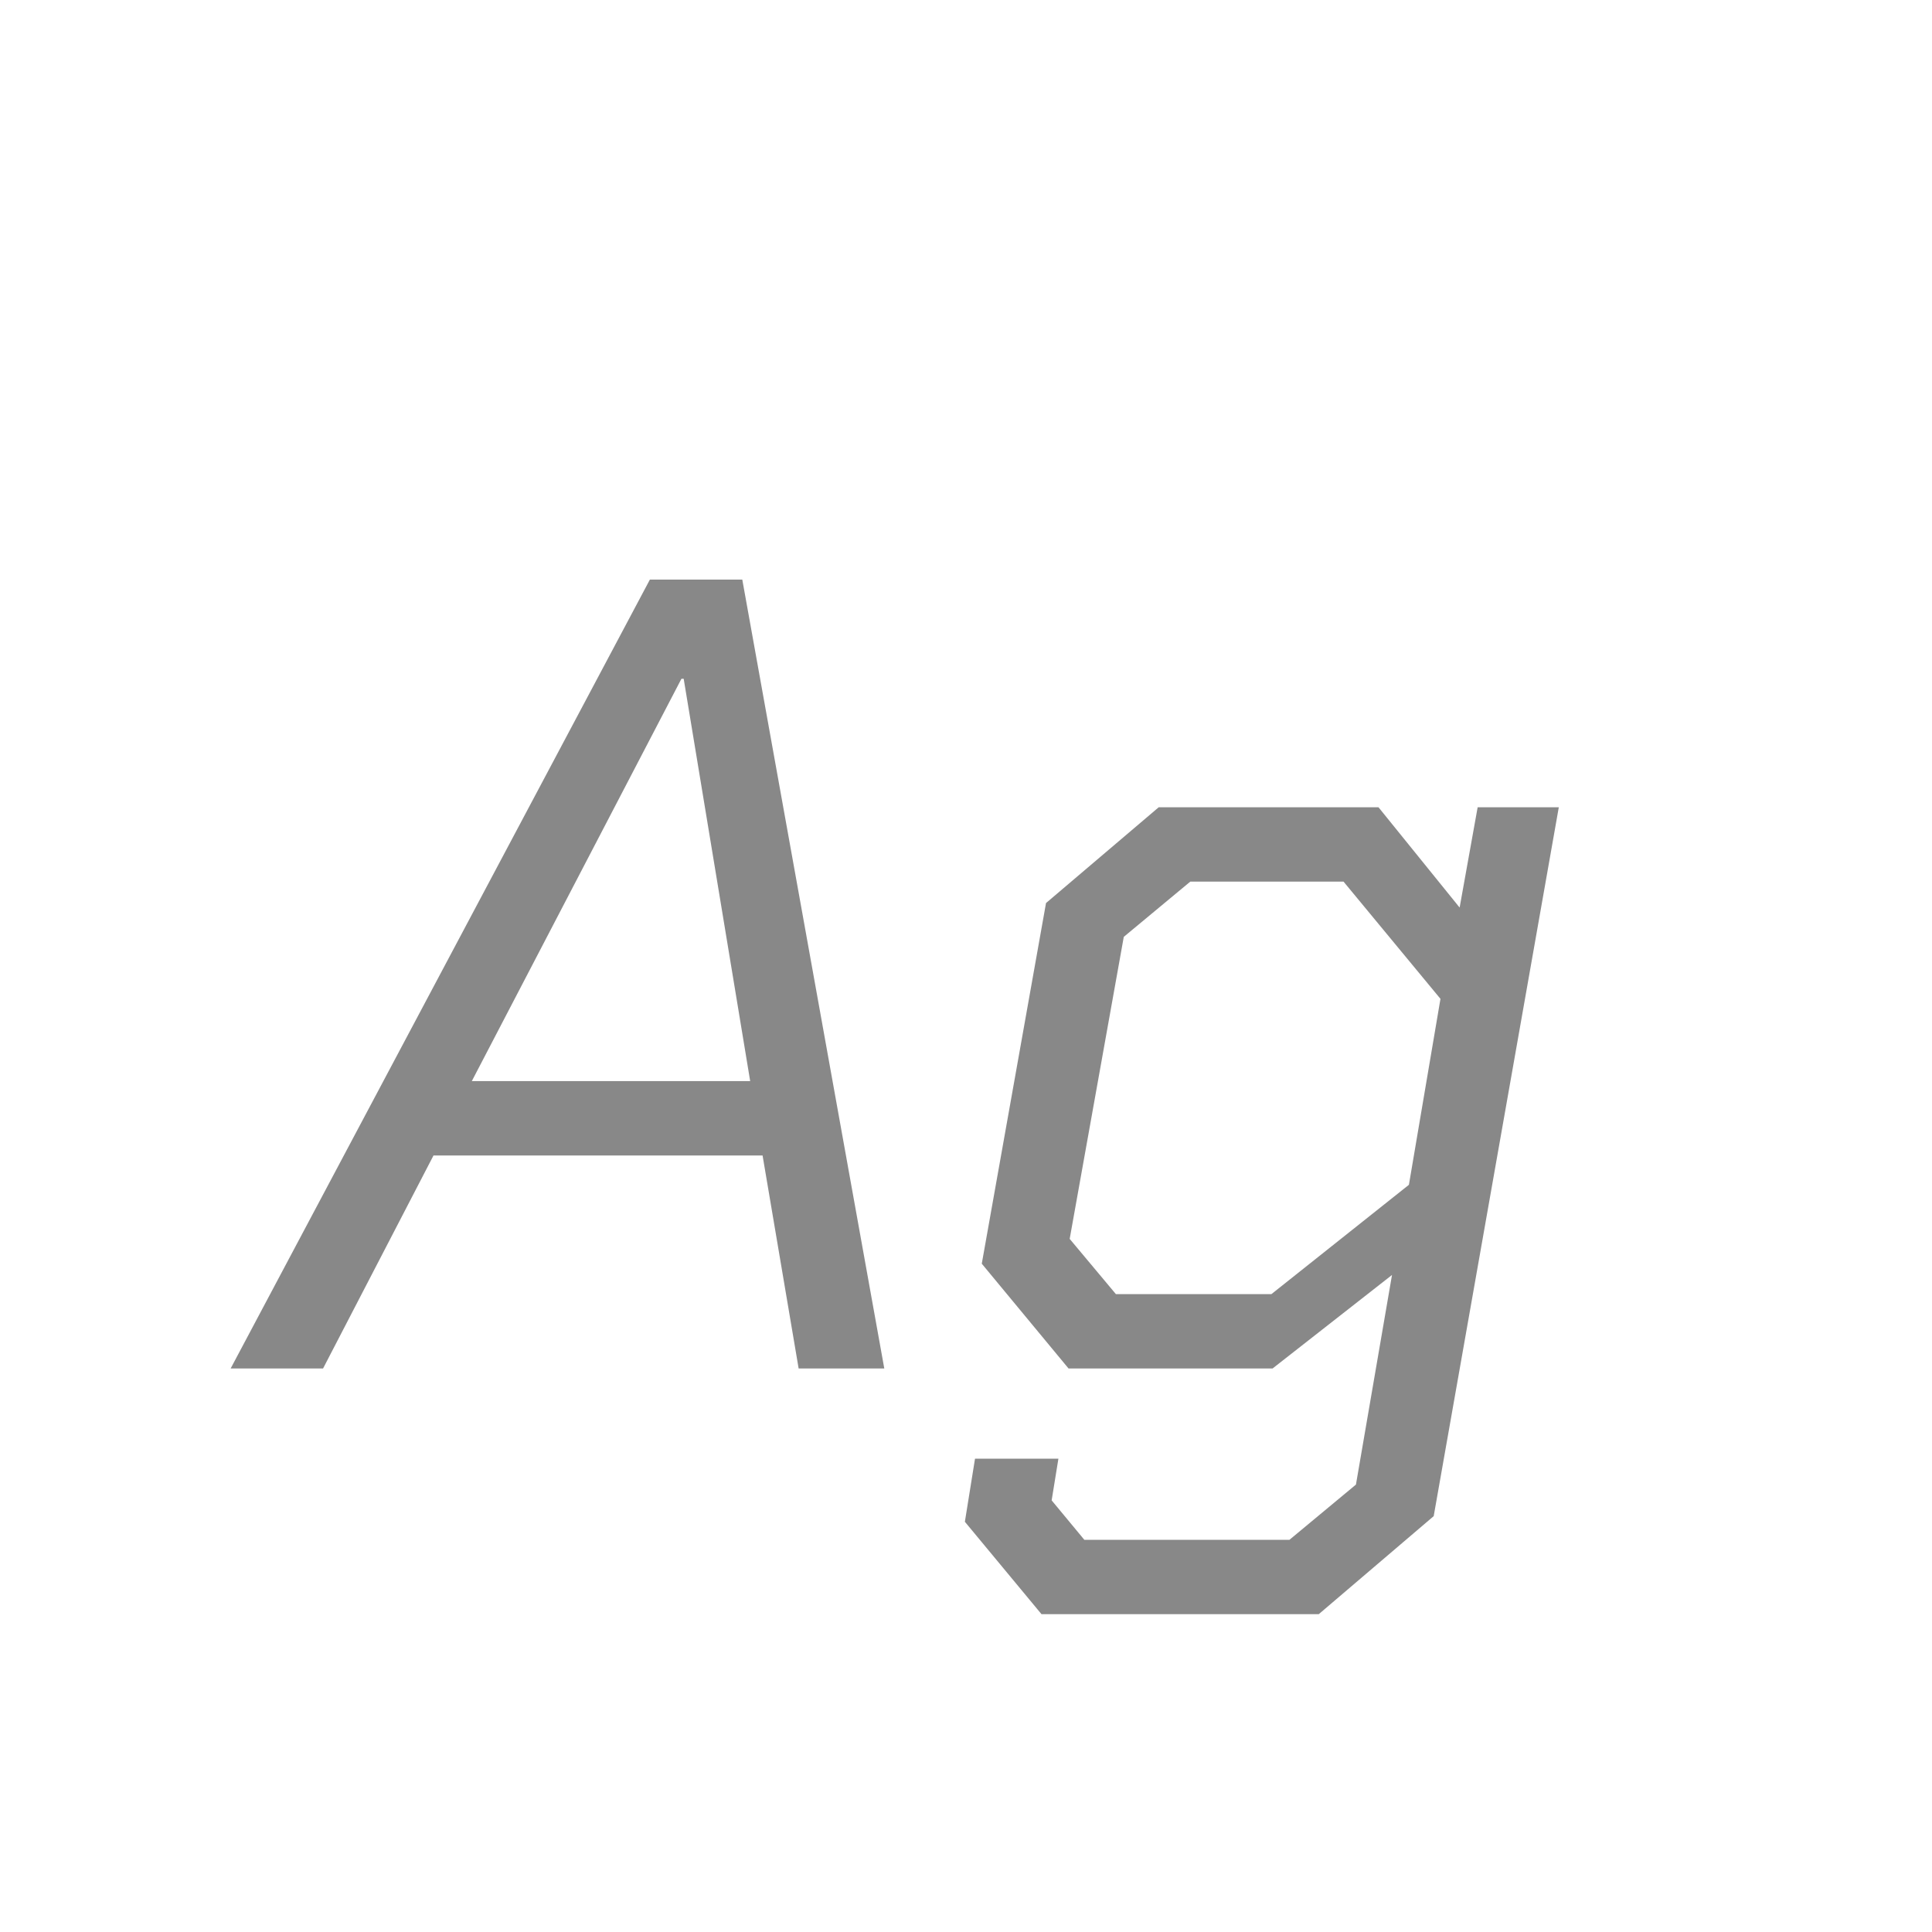 <svg width="24" height="24" viewBox="0 0 24 24" fill="none" xmlns="http://www.w3.org/2000/svg">
<path d="M8.073 7.2H9.221L10.985 17H9.921L9.473 14.354H5.385L4.013 17H2.865L8.073 7.2ZM9.319 13.43L8.493 8.432H8.465L5.861 13.43H9.319ZM19.364 10.028L17.81 18.834L16.382 20.052H12.938L11.986 18.904L12.112 18.12H13.148L13.064 18.638L13.47 19.128H16.018L16.844 18.442L17.292 15.838L15.808 17H13.274L12.196 15.698L12.994 11.218L14.394 10.028H17.124L18.132 11.274L18.356 10.028H19.364ZM17.894 12.408L16.69 10.952H14.786L13.96 11.638L13.288 15.39L13.862 16.076H15.794L17.502 14.718L17.894 12.408Z" fill="#888888"/>
</svg>

